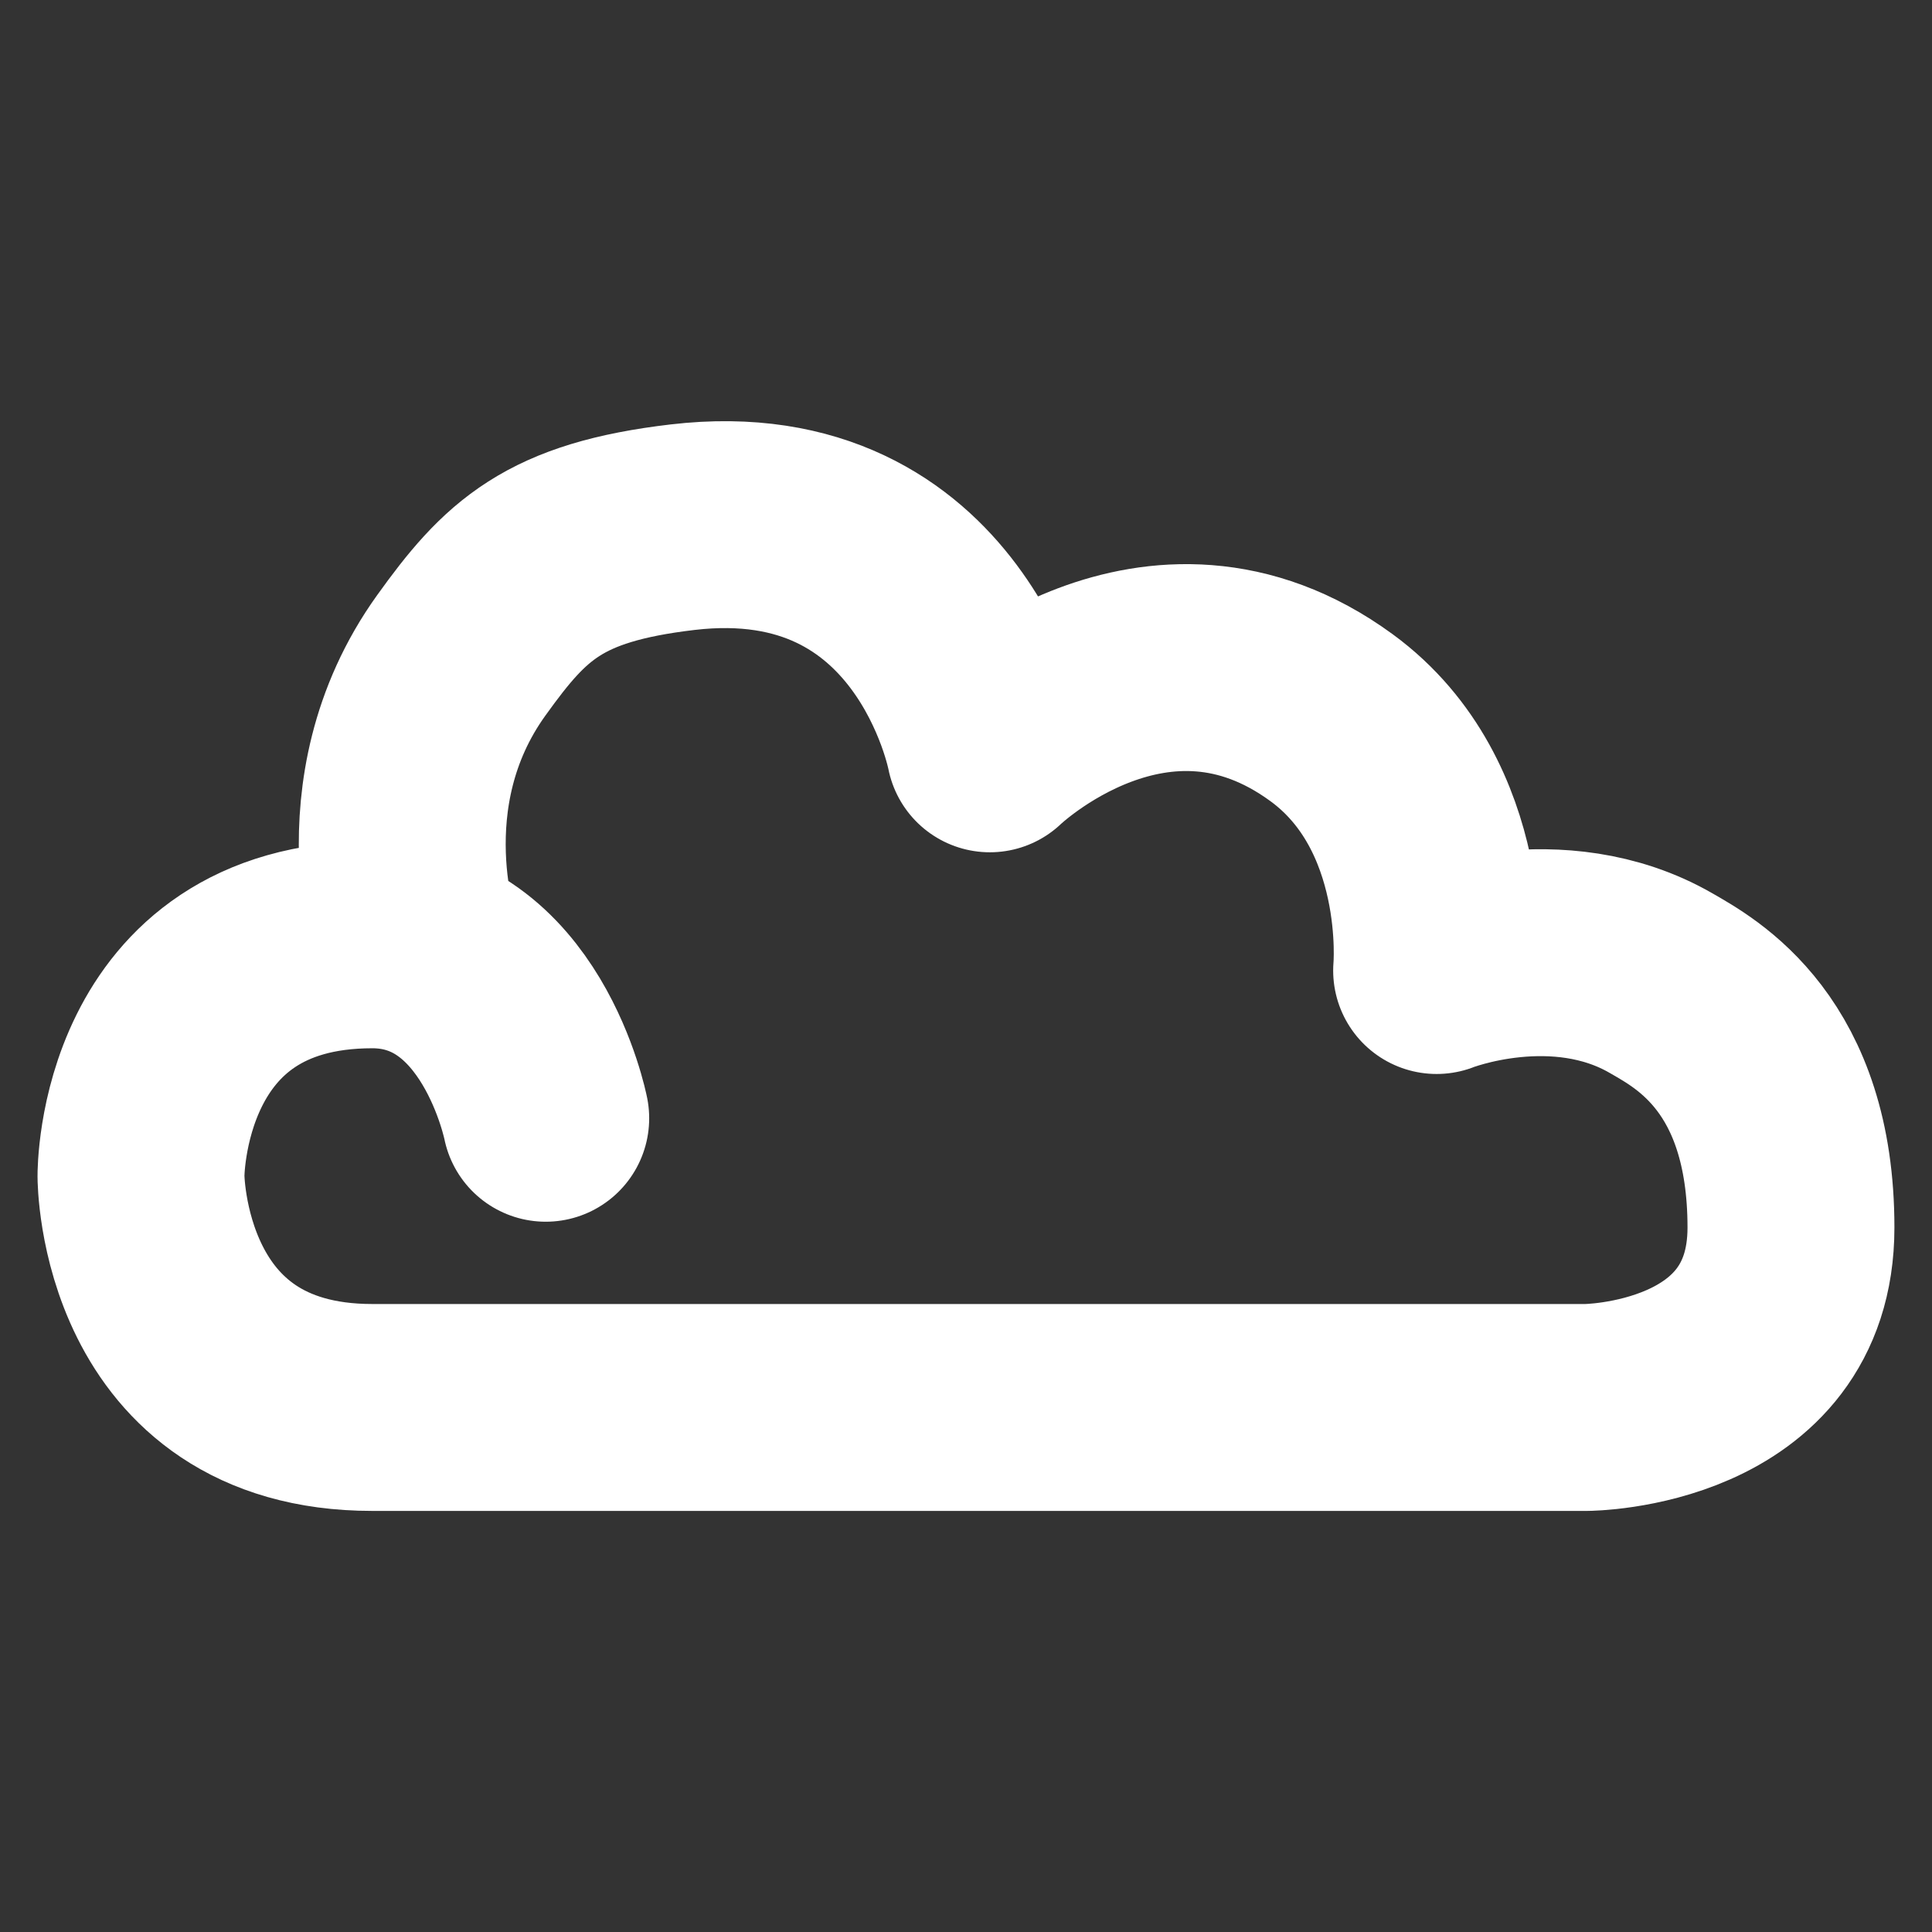 <?xml version="1.0" encoding="utf-8"?>
<svg version="1.1" id="Layer_1" xmlns="http://www.w3.org/2000/svg" xmlns:xlink="http://www.w3.org/1999/xlink" x="0px" y="0px"
	 viewBox="0 0 32 32" class="icon-svg" style="enable-background:new 0 0 32 32;" xml:space="preserve">
<rect x="0" y="0" width="32" height="32" fill="#333333" stroke="none"/>
<style type="text/css">
	.icon-svg-path{fill:none;stroke:#FFFFFF;stroke-width:3.427;stroke-linecap:round;stroke-linejoin:round;stroke-miterlimit:10;}
	.icon-svg-path.filled{fill:#FFFFFF;}
</style>
<path class="icon-svg-path" d="M6.934,15.767c0,0-0.951-2.606,0.706-4.912c0.894-1.245,1.531-1.872,3.665-2.123
	c4.305-0.505,5.09,3.671,5.09,3.671s2.746-2.649,5.662-0.514c1.986,1.454,1.738,4.186,1.738,4.186s1.995-0.79,3.725,0.213
	c0.577,0.334,2.144,1.171,2.144,4.044c0,2.962-3.386,2.98-3.386,2.98s-16.282,0-20.113,0S2.335,19.48,2.335,19.48
	s-0.027-3.831,3.831-3.831c2.306,0,2.873,2.873,2.873,2.873"/>
</svg>
